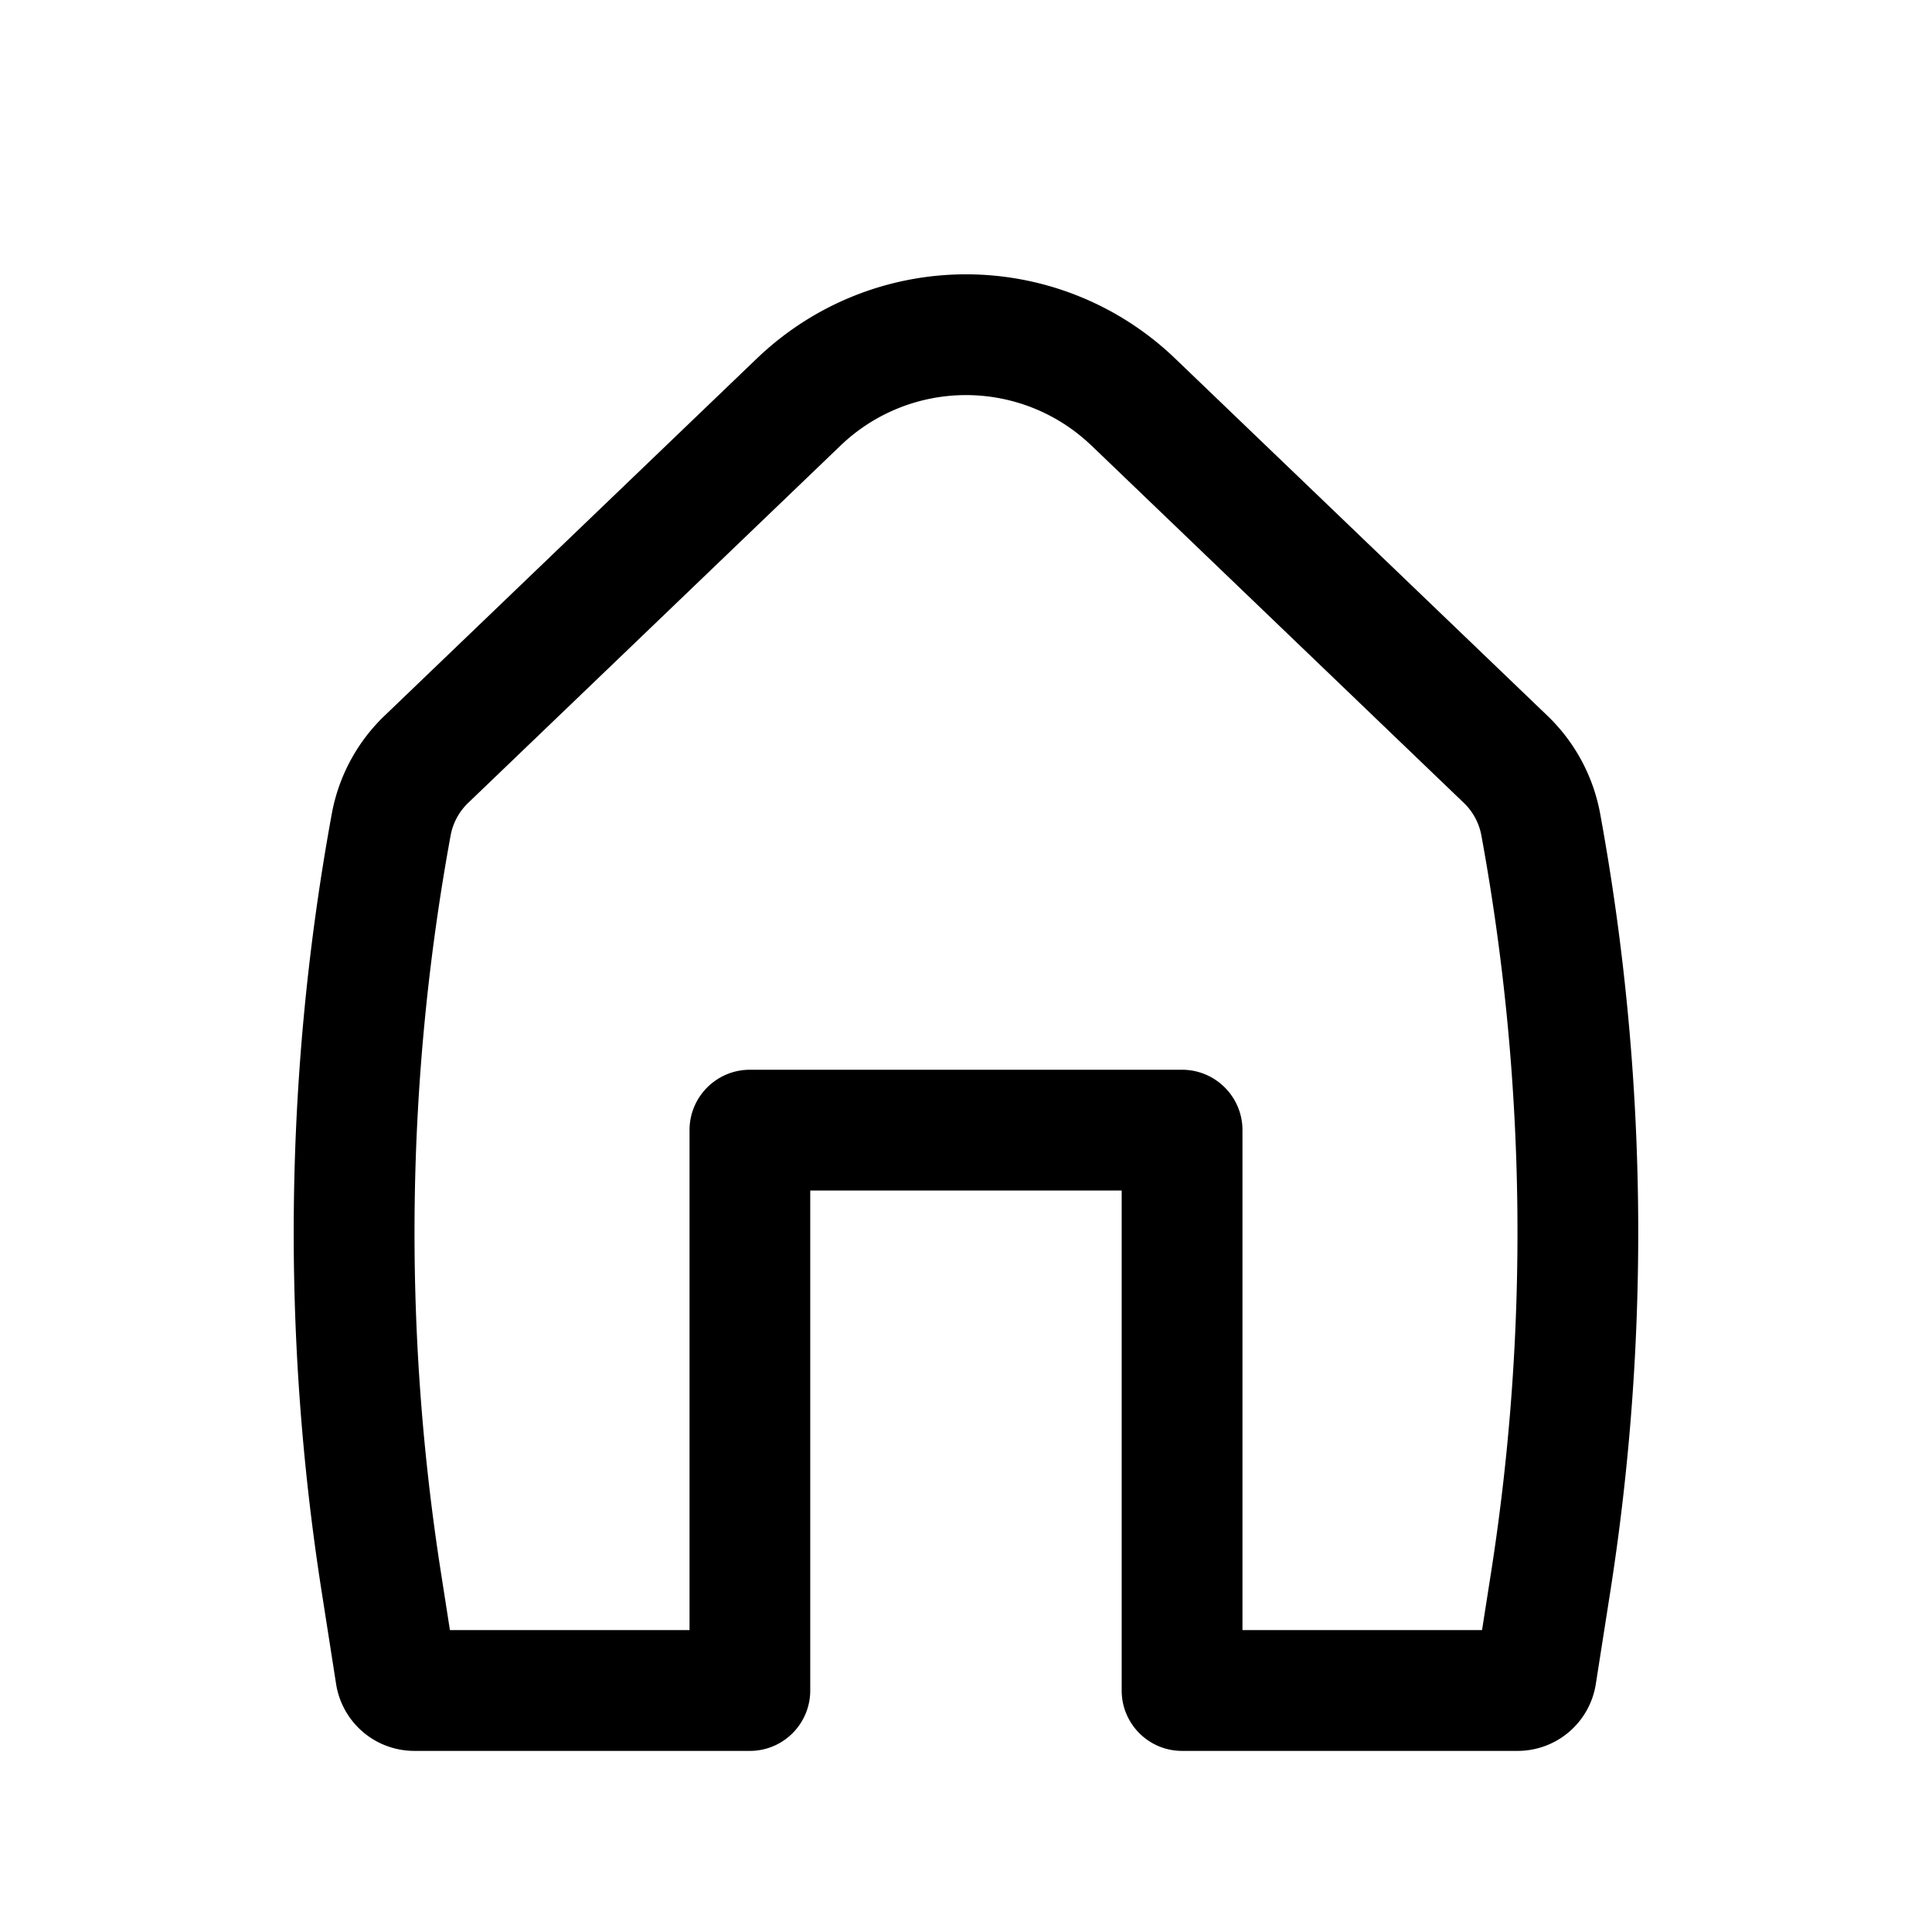 <svg width="50" height="50" viewBox="0 0 50 50" fill="none" xmlns="http://www.w3.org/2000/svg">
    <path fill-rule="evenodd" clip-rule="evenodd" d="M28.245 11.53a4.687 4.687 0 0 0-6.49 0l-9.639 9.249a1.558 1.558 0 0 0-.454.843 56.963 56.963 0 0 0-.252 19.065l.234 1.5h6.201v-12.94c0-.863.7-1.562 1.563-1.562h11.184c.863 0 1.563.7 1.563 1.562v12.94h6.2l.235-1.5a56.966 56.966 0 0 0-.252-19.065 1.559 1.559 0 0 0-.454-.843l-9.639-9.25zm-8.654-2.255a7.812 7.812 0 0 1 10.818 0l9.639 9.249a4.684 4.684 0 0 1 1.364 2.534 60.09 60.09 0 0 1 .266 20.11L41.3 43.58a2.048 2.048 0 0 1-2.024 1.733h-8.685c-.863 0-1.562-.7-1.562-1.563V30.81h-8.06v12.94c0 .863-.7 1.563-1.562 1.563h-8.685a2.049 2.049 0 0 1-2.024-1.733l-.377-2.411a60.09 60.09 0 0 1 .266-20.11 4.684 4.684 0 0 1 1.364-2.535l9.639-9.249z" fill="#000"/>
</svg>
